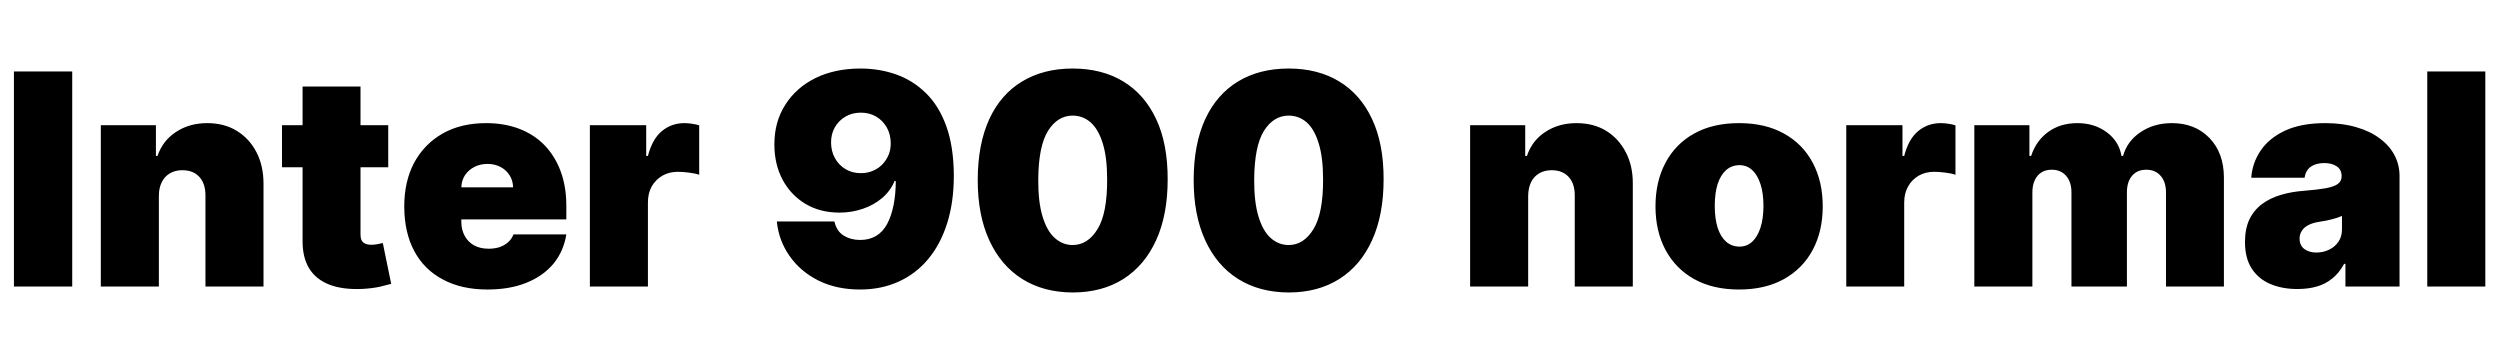 <svg xmlns="http://www.w3.org/2000/svg" xmlns:xlink="http://www.w3.org/1999/xlink" width="202.841" height="29.045"><path fill="black" d="M1.13 5.80L5.86 5.80L5.86 23.25L1.13 23.25L1.13 5.80ZM12.89 15.89L12.89 15.89L12.89 23.25L8.18 23.25L8.18 10.16L12.65 10.16L12.65 12.65L12.78 12.65Q13.21 11.40 14.29 10.70Q15.37 9.99 16.81 9.99L16.81 9.99Q18.20 9.99 19.22 10.62Q20.25 11.26 20.82 12.37Q21.38 13.47 21.38 14.90L21.38 14.90L21.38 23.25L16.67 23.25L16.67 15.89Q16.68 14.91 16.18 14.36Q15.68 13.81 14.80 13.81L14.80 13.81Q14.22 13.81 13.79 14.06Q13.36 14.31 13.13 14.77Q12.89 15.24 12.89 15.89ZM22.88 10.16L31.50 10.16L31.50 13.57L22.88 13.57L22.88 10.16ZM24.55 19.48L24.55 7.02L29.25 7.02L29.25 19.04Q29.25 19.31 29.34 19.50Q29.44 19.68 29.63 19.77Q29.83 19.86 30.14 19.86L30.14 19.86Q30.35 19.86 30.63 19.81Q30.92 19.76 31.06 19.72L31.06 19.72L31.74 23.03Q31.42 23.12 30.84 23.26Q30.26 23.39 29.45 23.44L29.45 23.44Q27.84 23.52 26.74 23.10Q25.64 22.68 25.08 21.77Q24.53 20.86 24.55 19.48L24.55 19.48ZM39.55 23.49L39.55 23.49Q37.45 23.49 35.94 22.68Q34.42 21.88 33.61 20.37Q32.80 18.85 32.80 16.74L32.80 16.74Q32.80 14.71 33.61 13.19Q34.43 11.68 35.92 10.83Q37.41 9.99 39.44 9.99L39.44 9.99Q40.93 9.99 42.13 10.45Q43.33 10.91 44.18 11.78Q45.03 12.66 45.49 13.90Q45.95 15.14 45.95 16.70L45.95 16.70L45.95 17.80L34.26 17.80L34.26 15.20L41.63 15.20Q41.62 14.64 41.34 14.21Q41.06 13.78 40.60 13.54Q40.13 13.30 39.55 13.30L39.55 13.30Q38.97 13.30 38.50 13.54Q38.02 13.78 37.73 14.21Q37.45 14.63 37.43 15.20L37.43 15.20L37.43 18Q37.43 18.63 37.70 19.13Q37.96 19.62 38.45 19.90Q38.95 20.18 39.65 20.18L39.65 20.18Q40.13 20.18 40.54 20.05Q40.94 19.91 41.23 19.65Q41.52 19.39 41.66 19.02L41.66 19.02L45.95 19.02Q45.73 20.39 44.91 21.39Q44.08 22.39 42.72 22.94Q41.36 23.49 39.55 23.49ZM52.57 23.25L47.86 23.25L47.86 10.16L52.43 10.16L52.43 12.65L52.57 12.65Q52.93 11.27 53.71 10.63Q54.49 9.99 55.53 9.99L55.53 9.99Q55.84 9.99 56.14 10.04Q56.45 10.08 56.73 10.17L56.73 10.17L56.73 14.18Q56.38 14.06 55.87 14.00Q55.36 13.94 54.99 13.94L54.99 13.94Q54.30 13.94 53.75 14.25Q53.20 14.57 52.88 15.12Q52.57 15.68 52.57 16.43L52.57 16.43L52.57 23.25ZM69.82 5.56L69.82 5.56Q71.34 5.56 72.71 6.04Q74.07 6.52 75.12 7.55Q76.18 8.58 76.78 10.24Q77.38 11.90 77.39 14.25L77.39 14.25Q77.39 16.40 76.85 18.11Q76.31 19.82 75.31 21.02Q74.31 22.22 72.91 22.85Q71.51 23.49 69.78 23.49L69.78 23.49Q67.85 23.49 66.38 22.75Q64.92 22.01 64.05 20.75Q63.18 19.50 63.03 17.97L63.03 17.97L67.70 17.97Q67.88 18.76 68.45 19.11Q69.03 19.47 69.78 19.47L69.78 19.47Q71.28 19.47 71.98 18.17Q72.67 16.87 72.68 14.69L72.68 14.69L72.58 14.69Q72.25 15.49 71.57 16.07Q70.90 16.64 70.01 16.94Q69.11 17.25 68.11 17.25L68.11 17.25Q66.54 17.25 65.35 16.54Q64.17 15.83 63.50 14.59Q62.84 13.35 62.83 11.76L62.83 11.76Q62.82 9.90 63.71 8.51Q64.59 7.11 66.17 6.33Q67.75 5.56 69.82 5.56ZM69.85 9.14L69.85 9.14Q69.14 9.14 68.60 9.46Q68.05 9.78 67.73 10.34Q67.42 10.89 67.43 11.59L67.43 11.59Q67.44 12.29 67.75 12.84Q68.06 13.40 68.60 13.72Q69.14 14.05 69.85 14.05L69.85 14.05Q70.37 14.05 70.82 13.86Q71.26 13.68 71.59 13.34Q71.91 13.01 72.10 12.56Q72.28 12.11 72.27 11.59L72.27 11.59Q72.26 10.89 71.95 10.34Q71.63 9.78 71.09 9.46Q70.54 9.14 69.85 9.14ZM87.03 23.73L87.03 23.73Q84.66 23.72 82.93 22.63Q81.20 21.54 80.26 19.48Q79.32 17.43 79.33 14.56L79.33 14.56Q79.34 11.68 80.27 9.66Q81.20 7.65 82.93 6.61Q84.66 5.56 87.03 5.56L87.03 5.56Q89.41 5.56 91.14 6.61Q92.87 7.66 93.81 9.67Q94.75 11.68 94.74 14.56L94.74 14.56Q94.74 17.45 93.80 19.50Q92.86 21.55 91.14 22.64Q89.41 23.73 87.03 23.73ZM87.03 19.88L87.03 19.88Q88.26 19.88 89.05 18.59Q89.84 17.31 89.83 14.56L89.83 14.56Q89.83 12.76 89.47 11.62Q89.11 10.47 88.48 9.92Q87.85 9.38 87.03 9.38L87.03 9.38Q85.81 9.38 85.03 10.62Q84.26 11.86 84.24 14.56L84.24 14.56Q84.23 16.39 84.59 17.57Q84.95 18.75 85.58 19.31Q86.22 19.88 87.03 19.88ZM104.56 23.73L104.56 23.73Q102.18 23.72 100.45 22.63Q98.72 21.54 97.78 19.48Q96.84 17.43 96.85 14.56L96.85 14.56Q96.86 11.68 97.79 9.66Q98.73 7.65 100.45 6.61Q102.18 5.56 104.56 5.56L104.56 5.56Q106.93 5.56 108.66 6.61Q110.39 7.66 111.33 9.67Q112.27 11.68 112.26 14.56L112.26 14.56Q112.26 17.45 111.32 19.50Q110.39 21.55 108.66 22.64Q106.93 23.73 104.56 23.73ZM104.56 19.88L104.56 19.88Q105.78 19.88 106.57 18.59Q107.36 17.31 107.35 14.56L107.35 14.56Q107.35 12.76 106.99 11.62Q106.64 10.47 106.01 9.92Q105.38 9.38 104.56 9.38L104.56 9.38Q103.33 9.38 102.55 10.62Q101.78 11.86 101.76 14.56L101.76 14.56Q101.75 16.39 102.11 17.57Q102.47 18.75 103.10 19.31Q103.74 19.88 104.56 19.88ZM123.99 15.89L123.99 15.89L123.99 23.25L119.28 23.25L119.28 10.16L123.75 10.16L123.75 12.65L123.89 12.65Q124.31 11.40 125.39 10.70Q126.47 9.99 127.91 9.99L127.91 9.99Q129.30 9.99 130.33 10.62Q131.35 11.26 131.92 12.37Q132.49 13.47 132.48 14.90L132.48 14.90L132.48 23.25L127.77 23.25L127.77 15.89Q127.78 14.91 127.28 14.36Q126.78 13.81 125.90 13.81L125.90 13.81Q125.32 13.81 124.89 14.06Q124.46 14.31 124.23 14.77Q124.00 15.24 123.99 15.89ZM141.10 23.49L141.10 23.49Q138.97 23.49 137.45 22.64Q135.94 21.79 135.13 20.27Q134.32 18.75 134.32 16.74L134.32 16.74Q134.32 14.73 135.13 13.21Q135.94 11.68 137.45 10.84Q138.97 9.99 141.10 9.99L141.10 9.99Q143.23 9.99 144.75 10.84Q146.27 11.68 147.08 13.21Q147.89 14.73 147.89 16.74L147.89 16.74Q147.89 18.75 147.08 20.27Q146.27 21.79 144.75 22.64Q143.23 23.49 141.10 23.49ZM141.14 20.01L141.14 20.01Q141.73 20.01 142.17 19.61Q142.60 19.21 142.84 18.47Q143.08 17.73 143.08 16.70L143.08 16.70Q143.08 15.67 142.84 14.94Q142.60 14.20 142.17 13.80Q141.73 13.40 141.14 13.40L141.14 13.40Q140.51 13.40 140.05 13.80Q139.60 14.20 139.36 14.94Q139.13 15.67 139.13 16.70L139.13 16.70Q139.13 17.73 139.36 18.47Q139.60 19.21 140.05 19.61Q140.51 20.01 141.14 20.01ZM154.50 23.25L149.80 23.25L149.80 10.16L154.36 10.16L154.36 12.65L154.50 12.65Q154.86 11.27 155.64 10.63Q156.42 9.99 157.47 9.99L157.47 9.99Q157.77 9.99 158.08 10.04Q158.38 10.08 158.66 10.17L158.66 10.17L158.66 14.18Q158.31 14.06 157.80 14.00Q157.29 13.94 156.92 13.94L156.92 13.94Q156.23 13.94 155.68 14.25Q155.13 14.57 154.82 15.12Q154.50 15.68 154.50 16.43L154.50 16.43L154.50 23.25ZM164.90 23.25L160.19 23.25L160.19 10.16L164.66 10.16L164.66 12.65L164.80 12.65Q165.20 11.42 166.19 10.70Q167.18 9.99 168.55 9.99L168.55 9.99Q169.93 9.99 170.92 10.72Q171.92 11.45 172.13 12.65L172.13 12.65L172.26 12.65Q172.59 11.45 173.68 10.72Q174.76 9.99 176.22 9.99L176.22 9.99Q178.10 9.99 179.27 11.20Q180.44 12.41 180.44 14.42L180.44 14.42L180.44 23.25L175.74 23.25L175.74 15.61Q175.74 14.75 175.30 14.26Q174.87 13.77 174.14 13.77L174.14 13.77Q173.41 13.77 172.99 14.26Q172.57 14.75 172.57 15.61L172.57 15.61L172.57 23.25L168.07 23.25L168.07 15.61Q168.07 14.75 167.63 14.26Q167.20 13.77 166.47 13.77L166.47 13.77Q165.98 13.77 165.63 13.99Q165.28 14.22 165.09 14.63Q164.90 15.04 164.90 15.61L164.90 15.61L164.90 23.25ZM186.41 23.45L186.41 23.45Q185.16 23.45 184.20 23.04Q183.24 22.63 182.69 21.78Q182.15 20.94 182.15 19.64L182.15 19.64Q182.15 18.56 182.51 17.80Q182.88 17.04 183.54 16.55Q184.19 16.07 185.07 15.81Q185.94 15.55 186.95 15.48L186.95 15.48Q188.05 15.39 188.72 15.27Q189.39 15.14 189.69 14.92Q189.99 14.69 189.99 14.32L189.99 14.32L189.99 14.28Q189.99 13.77 189.60 13.50Q189.20 13.23 188.59 13.23L188.59 13.23Q187.92 13.23 187.50 13.52Q187.07 13.82 186.99 14.42L186.99 14.42L182.66 14.42Q182.74 13.23 183.42 12.22Q184.10 11.21 185.40 10.60Q186.71 9.99 188.66 9.99L188.66 9.99Q190.07 9.99 191.18 10.32Q192.30 10.64 193.08 11.23Q193.87 11.81 194.28 12.59Q194.69 13.37 194.69 14.28L194.69 14.28L194.69 23.25L190.30 23.25L190.30 21.41L190.19 21.41Q189.80 22.14 189.24 22.59Q188.68 23.05 187.97 23.25Q187.26 23.45 186.41 23.45ZM187.94 20.49L187.94 20.49Q188.48 20.49 188.95 20.27Q189.43 20.05 189.72 19.63Q190.02 19.21 190.02 18.61L190.02 18.61L190.02 17.52Q189.84 17.60 189.63 17.67Q189.42 17.74 189.18 17.80Q188.95 17.86 188.69 17.91Q188.43 17.96 188.15 18L188.15 18Q187.60 18.09 187.26 18.28Q186.91 18.47 186.75 18.75Q186.58 19.02 186.58 19.36L186.58 19.36Q186.58 19.91 186.96 20.20Q187.35 20.49 187.94 20.49ZM196.94 5.80L201.65 5.80L201.65 23.25L196.94 23.25L196.94 5.80Z"/></svg>